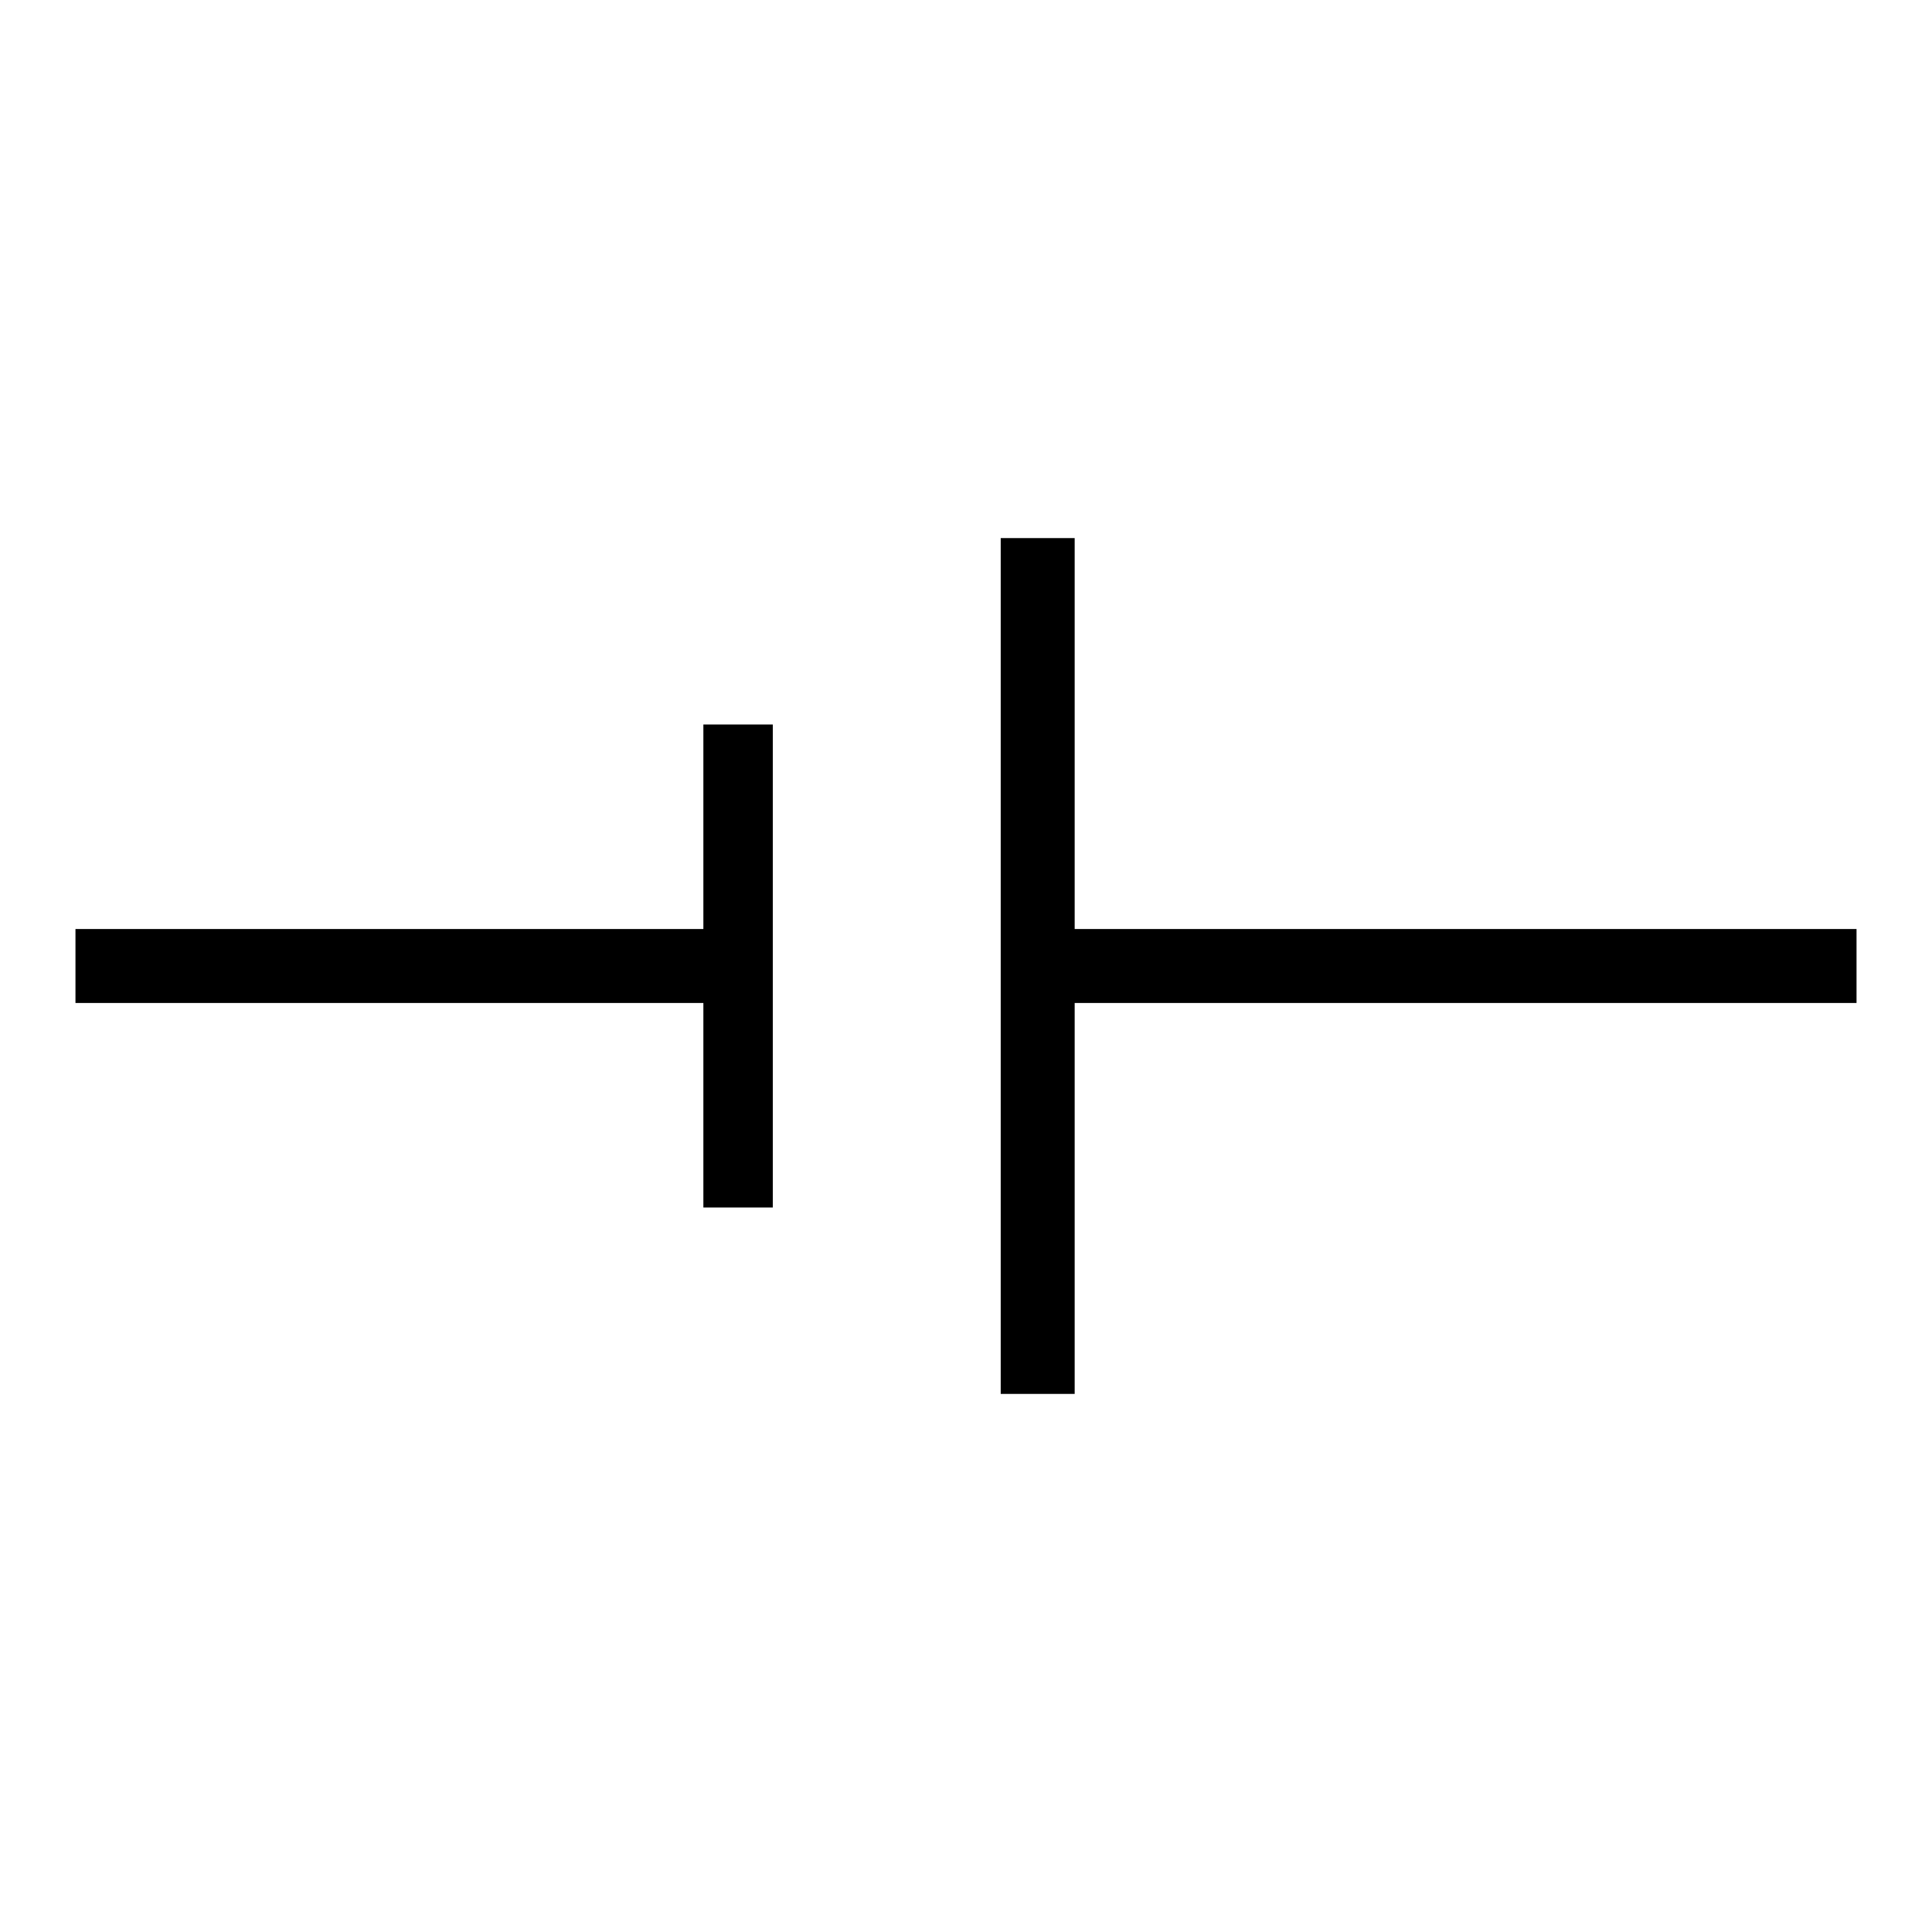 <?xml version="1.0" encoding="utf-8"?>
<!-- Svg Vector Icons : http://www.onlinewebfonts.com/icon -->
<!DOCTYPE svg PUBLIC "-//W3C//DTD SVG 1.1//EN" "http://www.w3.org/Graphics/SVG/1.1/DTD/svg11.dtd">
<svg version="1.1" xmlns="http://www.w3.org/2000/svg" xmlns:xlink="http://www.w3.org/1999/xlink" x="0px" y="0px" viewBox="0 0 256 256" enable-background="new 0 0 256 256" xml:space="preserve">
<g><g><g>
<path fill="#000000" d="M132.6,128v56.7h4.9h4.9v-25.9v-25.9h51.8H246V128v-4.9h-51.8h-51.8V97.2V71.3h-4.9h-4.9V128L132.6,128z"/>
<path fill="#000000" d="M93.2,109.5v13.6H51.6H10v4.9v4.9h41.6h41.6v13.6V160h4.6h4.6v-32V96h-4.6h-4.6L93.2,109.5L93.2,109.5z"/></g></g></g>
</svg>